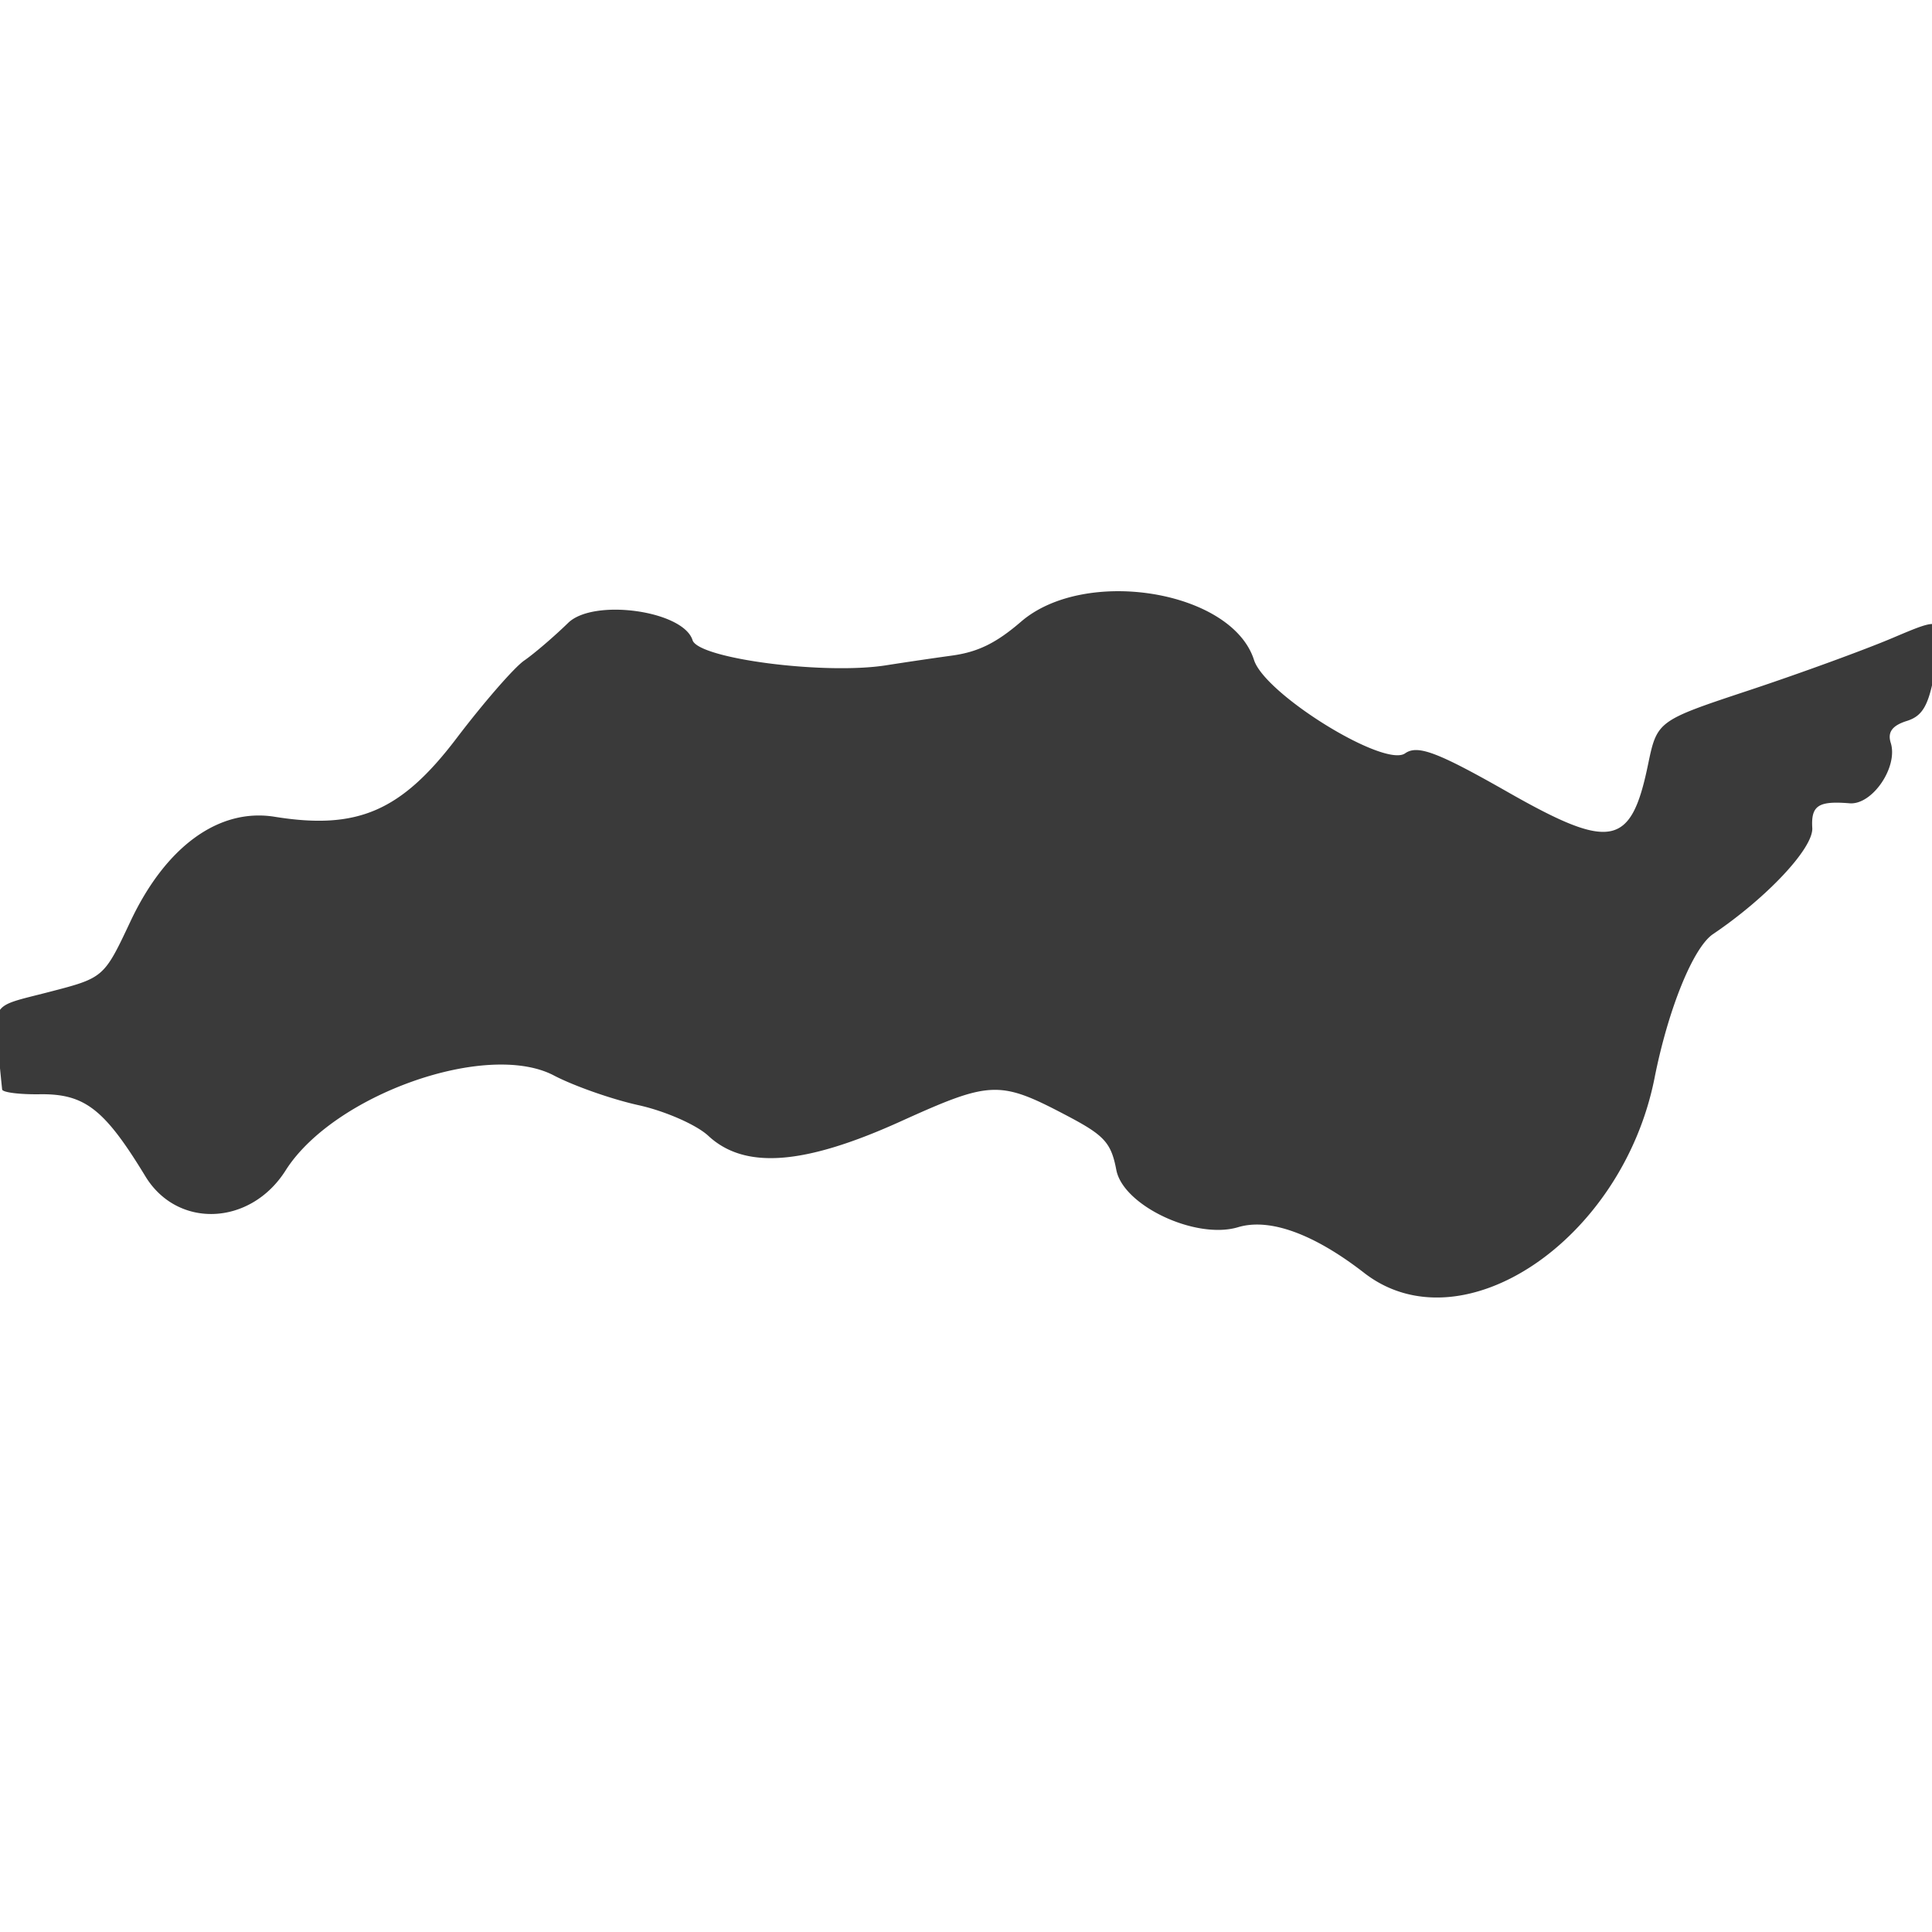 <svg xmlns="http://www.w3.org/2000/svg" width="800" height="800" viewBox="0 0 211.667 211.667"><path d="M-.021 116.812c-.69-7.15-1.165-6.434 5.392-8.131 6.012-1.557 6.012-1.557 8.927-7.746 3.866-8.21 9.696-12.435 15.8-11.45 9.058 1.46 13.845-.606 19.909-8.586 2.99-3.936 6.33-7.774 7.423-8.53 1.094-.756 3.262-2.614 4.82-4.13 2.782-2.708 12.608-1.339 13.626 1.899.637 2.026 14.48 3.82 21.22 2.748a420.41 420.41 0 017.19-1.06c2.864-.393 4.859-1.373 7.585-3.722 7.019-6.047 23.098-3.4 25.517 4.203 1.194 3.753 14.266 11.834 16.55 10.23 1.375-.965 3.55-.144 11.275 4.254 11.259 6.41 13.477 5.982 15.33-2.96 1.008-4.859 1.008-4.859 11.105-8.209 5.554-1.844 12.626-4.424 15.718-5.736 5.619-2.382 5.619-2.382 4.727 3-.712 4.283-1.36 5.527-3.183 6.1-1.603.505-2.133 1.227-1.762 2.405.83 2.637-2.022 6.82-4.508 6.617-3.436-.282-4.236.248-4.09 2.706.129 2.198-4.942 7.618-10.876 11.627-2.17 1.466-4.901 8.186-6.401 15.749-3.535 17.826-21.146 29.65-31.82 21.364-5.522-4.286-10.366-6.04-13.815-5.003-4.623 1.39-12.59-2.359-13.336-6.276-.566-2.97-1.295-3.775-5.342-5.908-7.455-3.928-8.372-3.898-18.289.593-10.588 4.796-17.086 5.282-21.071 1.576-1.295-1.204-4.736-2.714-7.646-3.355-2.91-.642-7.08-2.106-9.268-3.253-7.335-3.845-24.146 2.104-29.395 10.404-3.843 6.077-11.851 6.414-15.362.644-4.495-7.387-6.65-9.06-11.589-8.991-2.223.03-4.07-.207-4.106-.526a291.65 291.65 0 01-.255-2.547z" fill="#3a3a3a"/></svg>